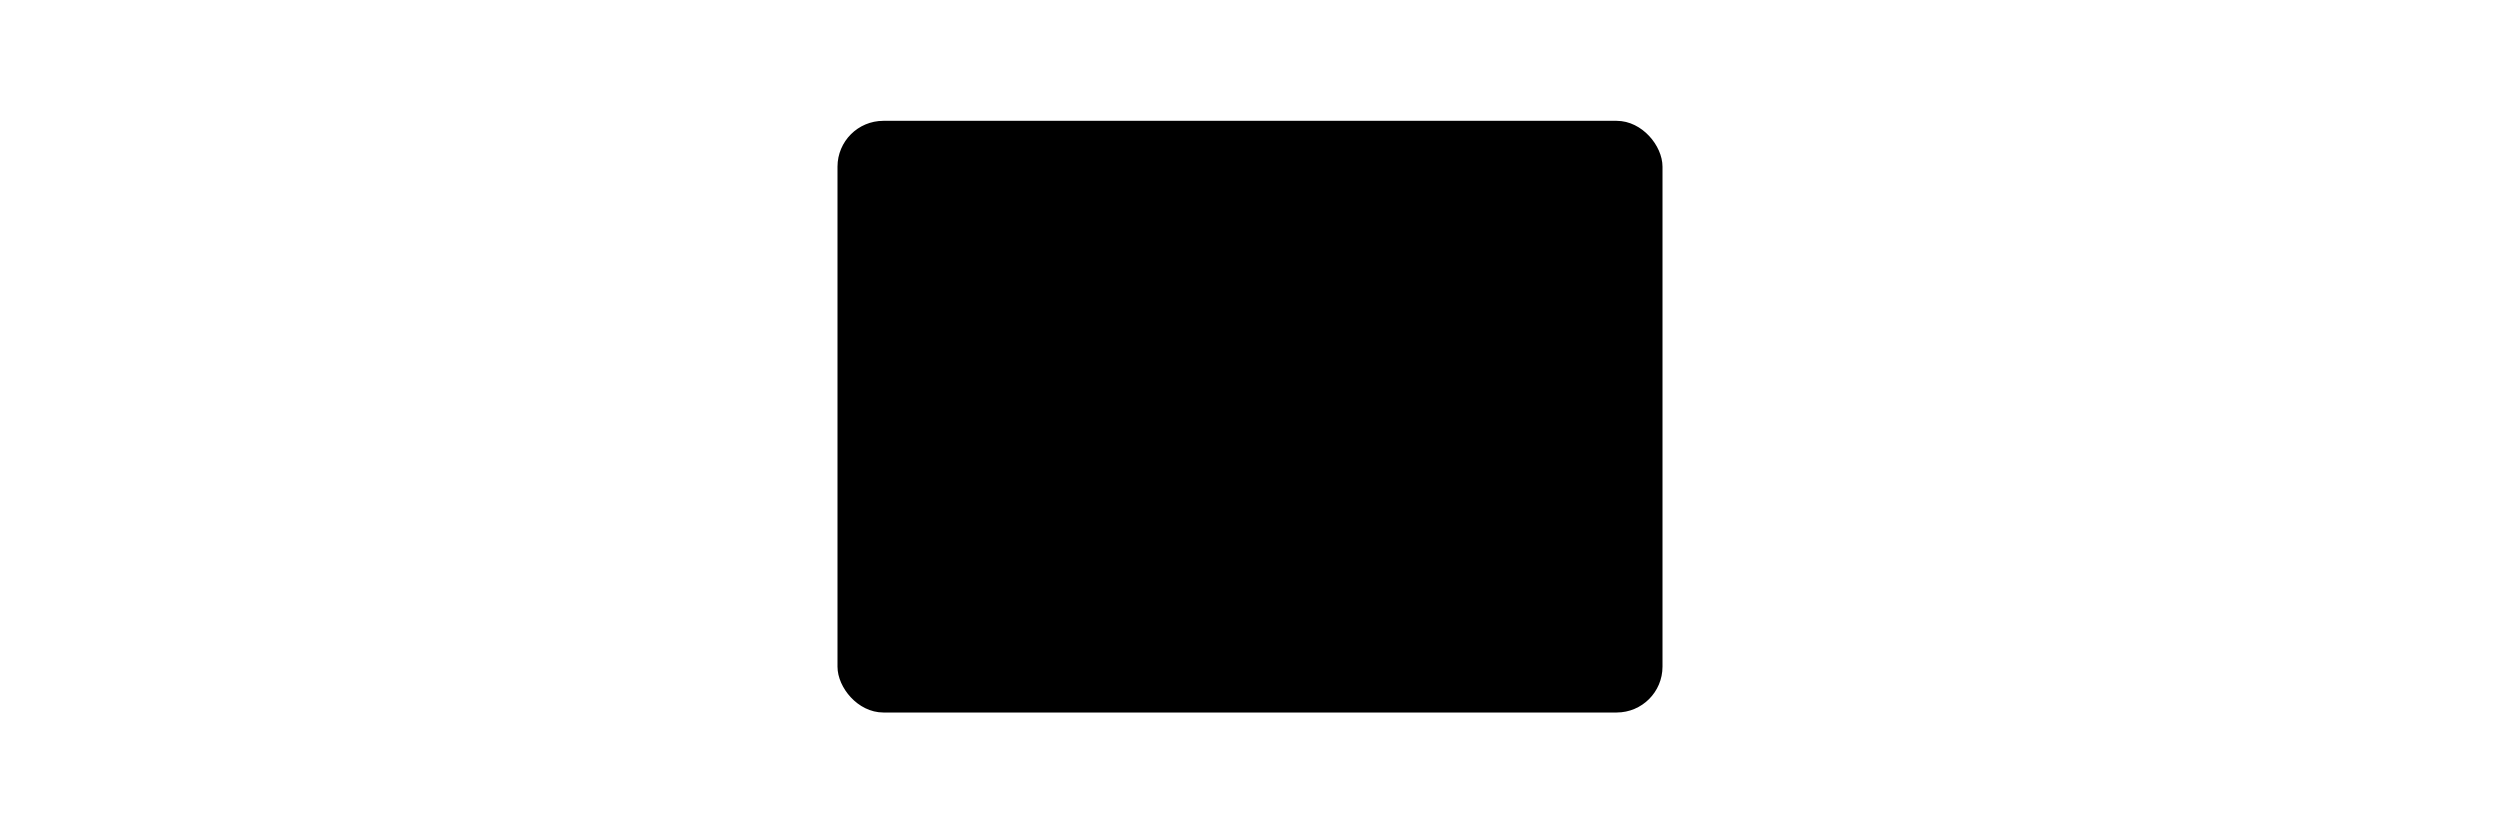 <svg xmlns="http://www.w3.org/2000/svg" stroke="black" fill="black" width="300px" viewBox="0 0 100 100">
    <mask id="video-mask">
        <rect width="100%" height="100%" fill="white" />
        <rect x="5" y="20" width="14" height="7" fill="black"/>
        <rect x="24" y="20" width="14" height="7" fill="black"/>
        <rect x="43" y="20" width="14" height="7" fill="black"/>
        <rect x="62" y="20" width="14" height="7" fill="black"/>
        <rect x="81" y="20" width="14" height="7" fill="black"/>
        <rect x="5" y="73" width="14" height="7" fill="black"/>
        <rect x="24" y="73" width="14" height="7" fill="black"/>
        <rect x="43" y="73" width="14" height="7" fill="black"/>
        <rect x="62" y="73" width="14" height="7" fill="black"/>
        <rect x="81" y="73" width="14" height="7" fill="black"/>
        <path d="M 40,60 L 40,40 L 60,50 Z" fill="black" stroke-linejoin="round" />
    </mask>
    <g mask="url(#video-mask)">
        <rect x="1" y="15" rx="5" width="98" height="70" />
    </g>
</svg>